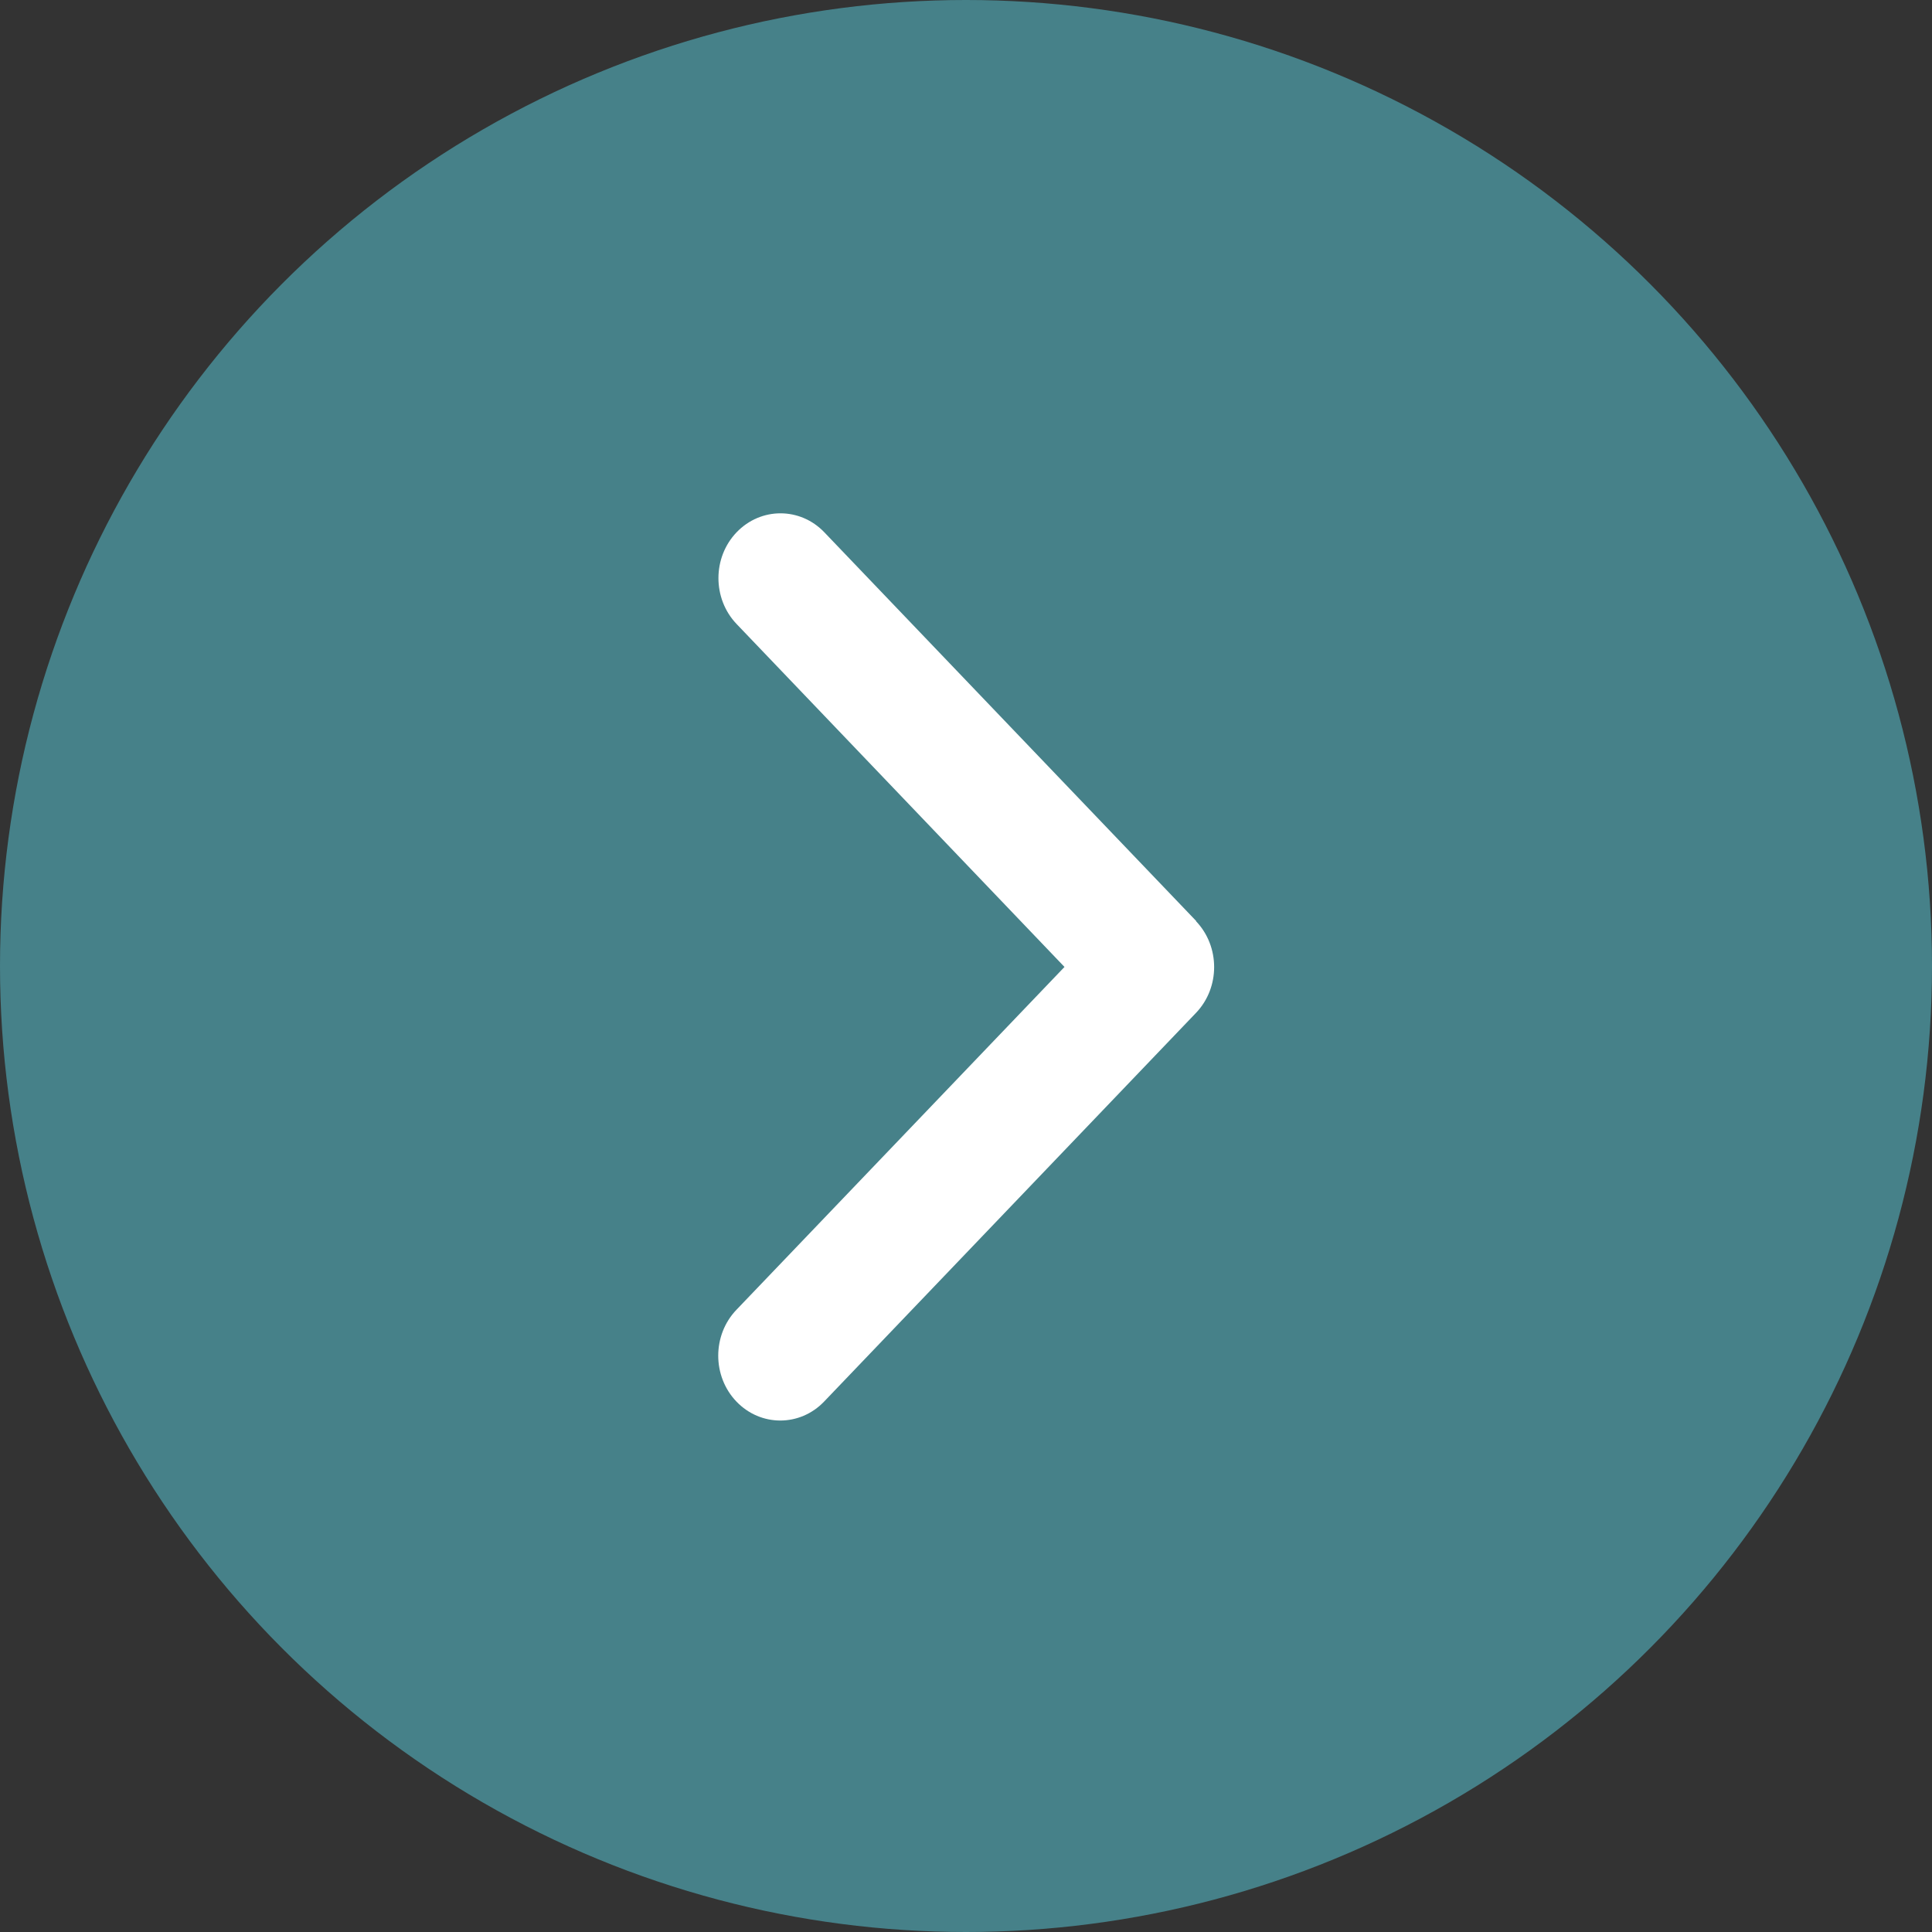 <svg id="eZg2VvNcCe61" xmlns="http://www.w3.org/2000/svg" xmlns:xlink="http://www.w3.org/1999/xlink" viewBox="0 0 32 32" shape-rendering="geometricPrecision" text-rendering="geometricPrecision"><rect x="0" y="0" width="32" height="32" fill="#333333" stroke="none"/><ellipse rx="16" ry="16" transform="translate(16 16)" fill="#468189" stroke-width="0"/><path d="M0.5,38.832c-.633.429-.633,1.125,0,1.553l9.73,6.582c.633.429,1.662.429,2.296,0s.633-1.125,0-1.553L3.941,39.607l8.58-5.808c.633-.429.633-1.125,0-1.553s-1.662-.429-2.296,0L0.495,38.829l.005.003Z" transform="matrix(-.633 0 0 0.978 20.126-22.72)" fill="#fff"/></svg>

